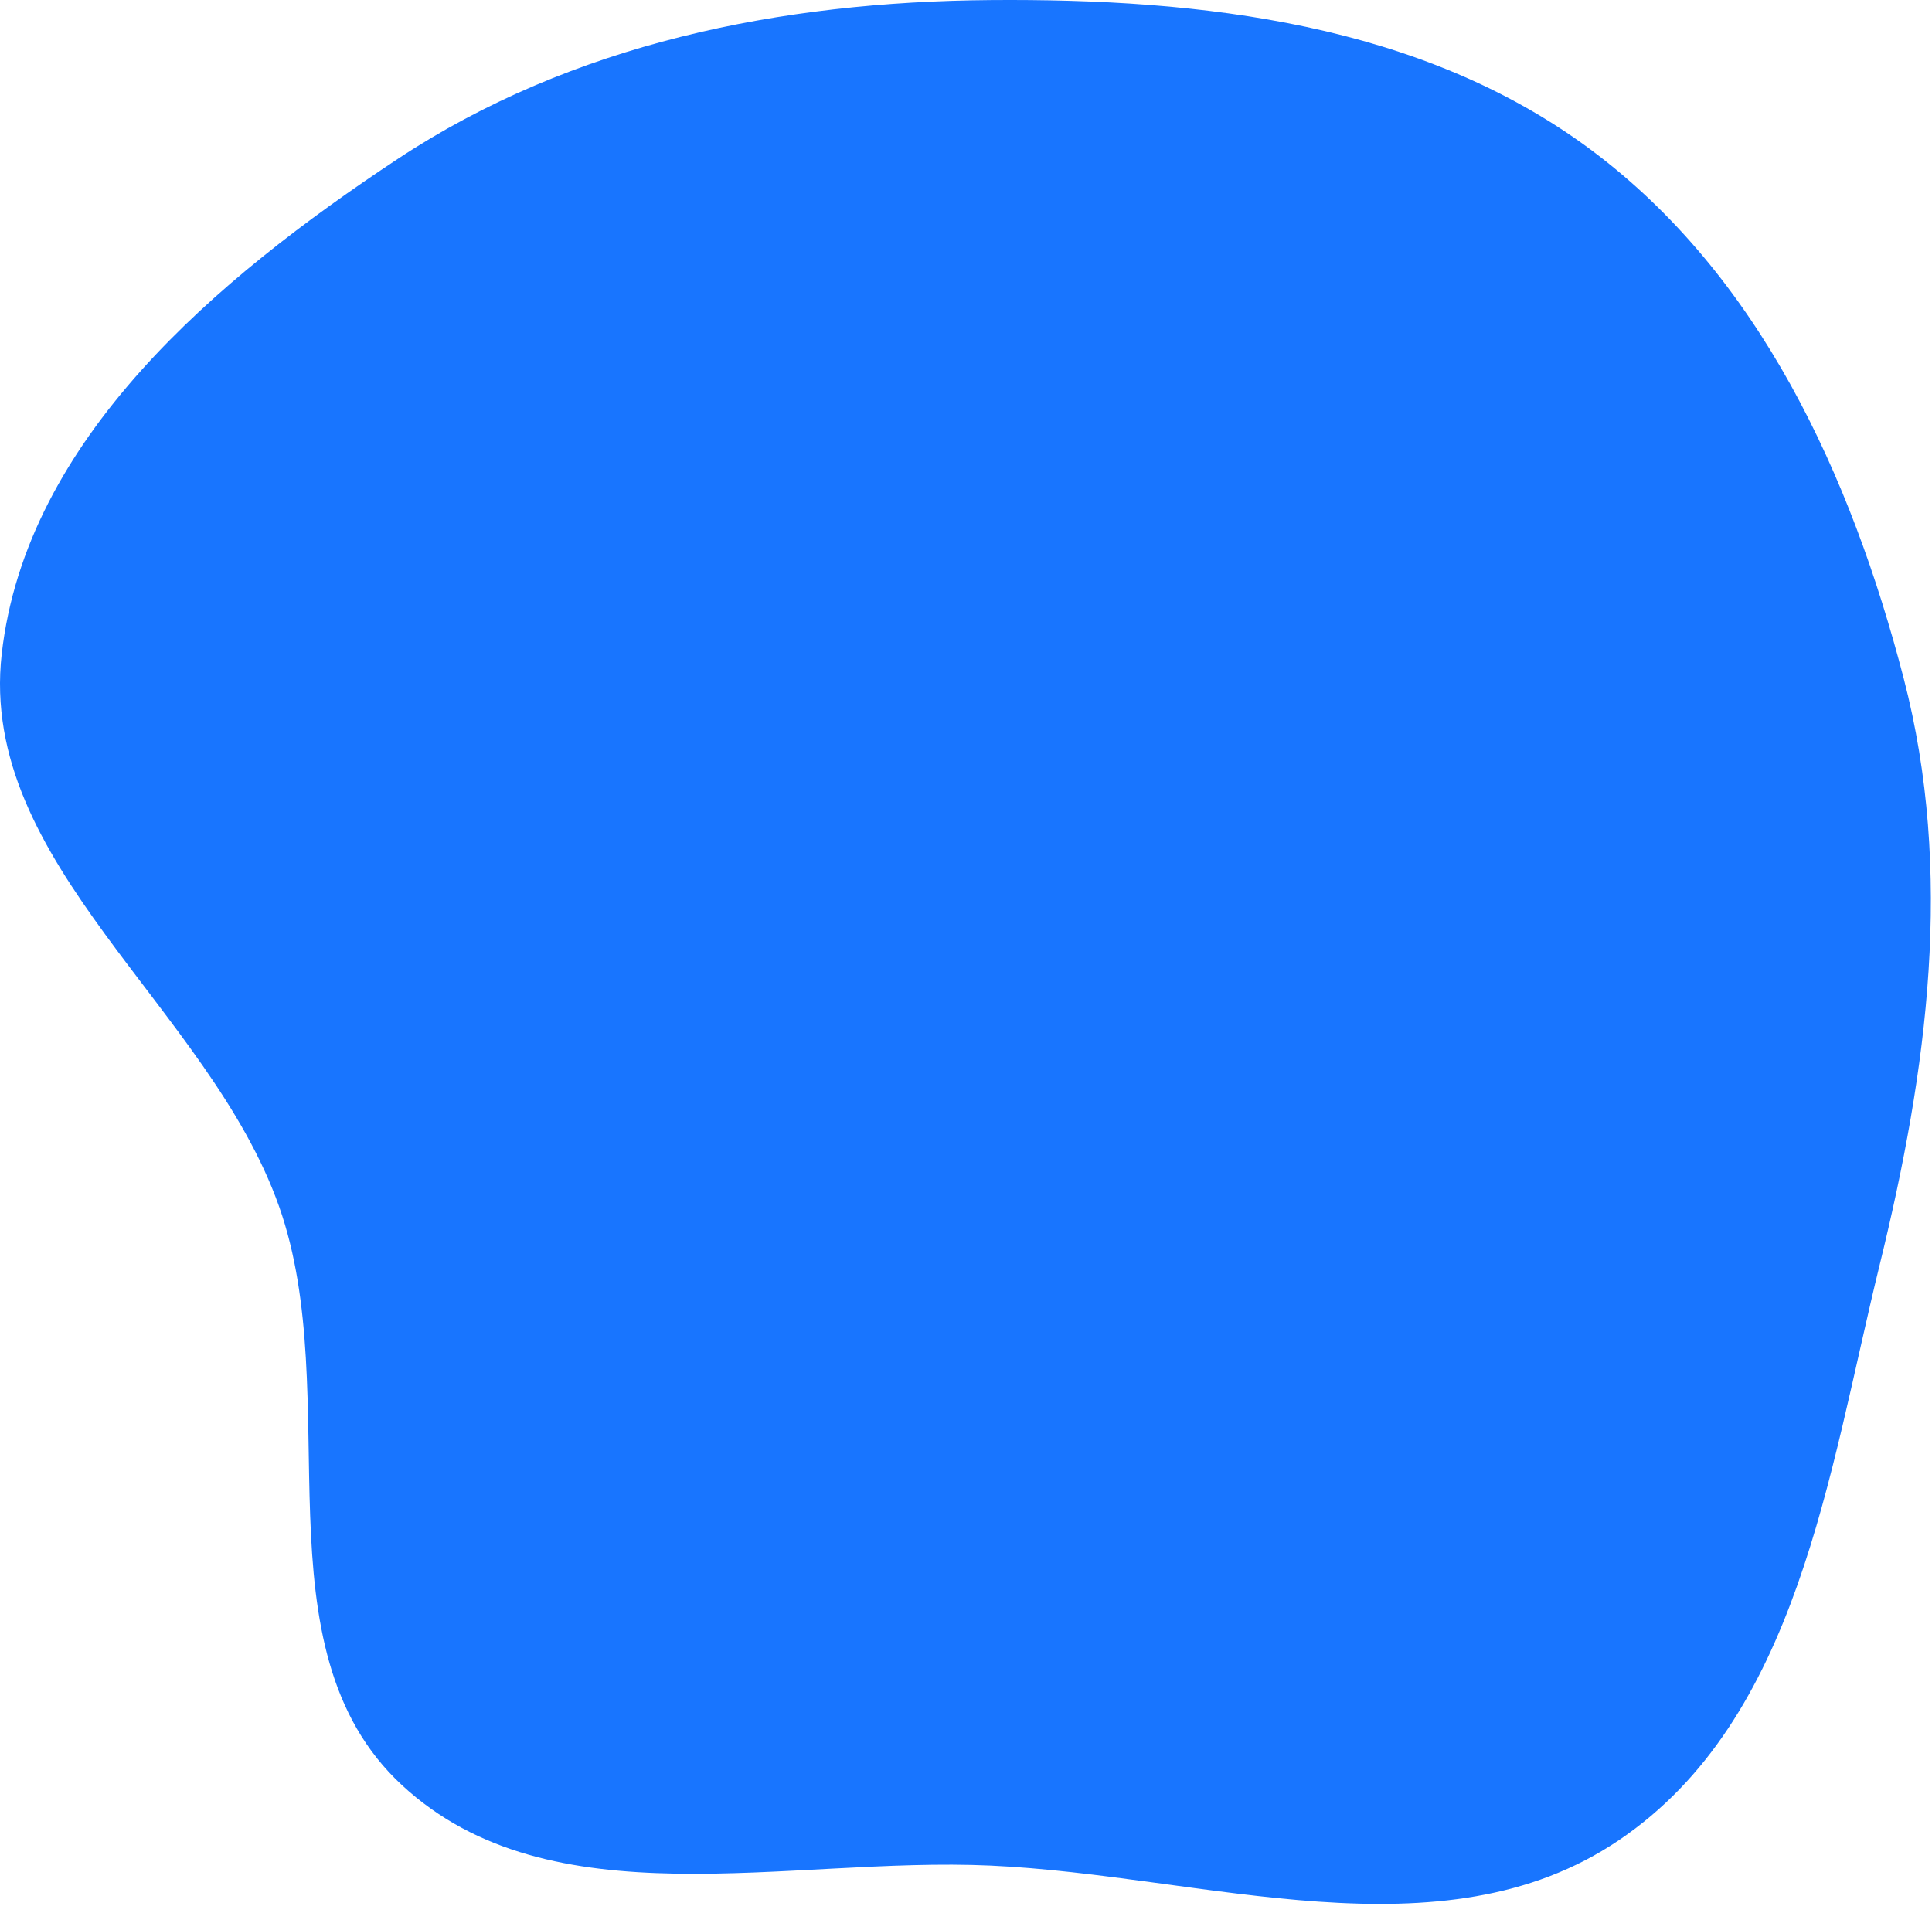 <svg width="601" height="593" viewBox="0 0 601 593" fill="none" xmlns="http://www.w3.org/2000/svg">
<path fill-rule="evenodd" clip-rule="evenodd" d="M308.114 0.024C373.845 -0.505 442.021 7.325 494.781 46.532C547.244 85.519 575.797 147.881 592.214 211.148C607.864 271.46 599.607 332.832 584.774 393.35C568.772 458.638 559.311 534.902 503.631 572.563C448.248 610.024 374.908 583.502 308.114 580.482C245.038 577.631 171.342 598.369 125.032 555.448C78.896 512.689 107.78 434.67 86.801 375.367C64.888 313.424 -6.848 268.806 0.53 203.517C8.094 136.581 67.439 86.692 123.62 49.523C178.055 13.51 242.846 0.55 308.114 0.024Z" fill="#1875FF"/>
</svg>

